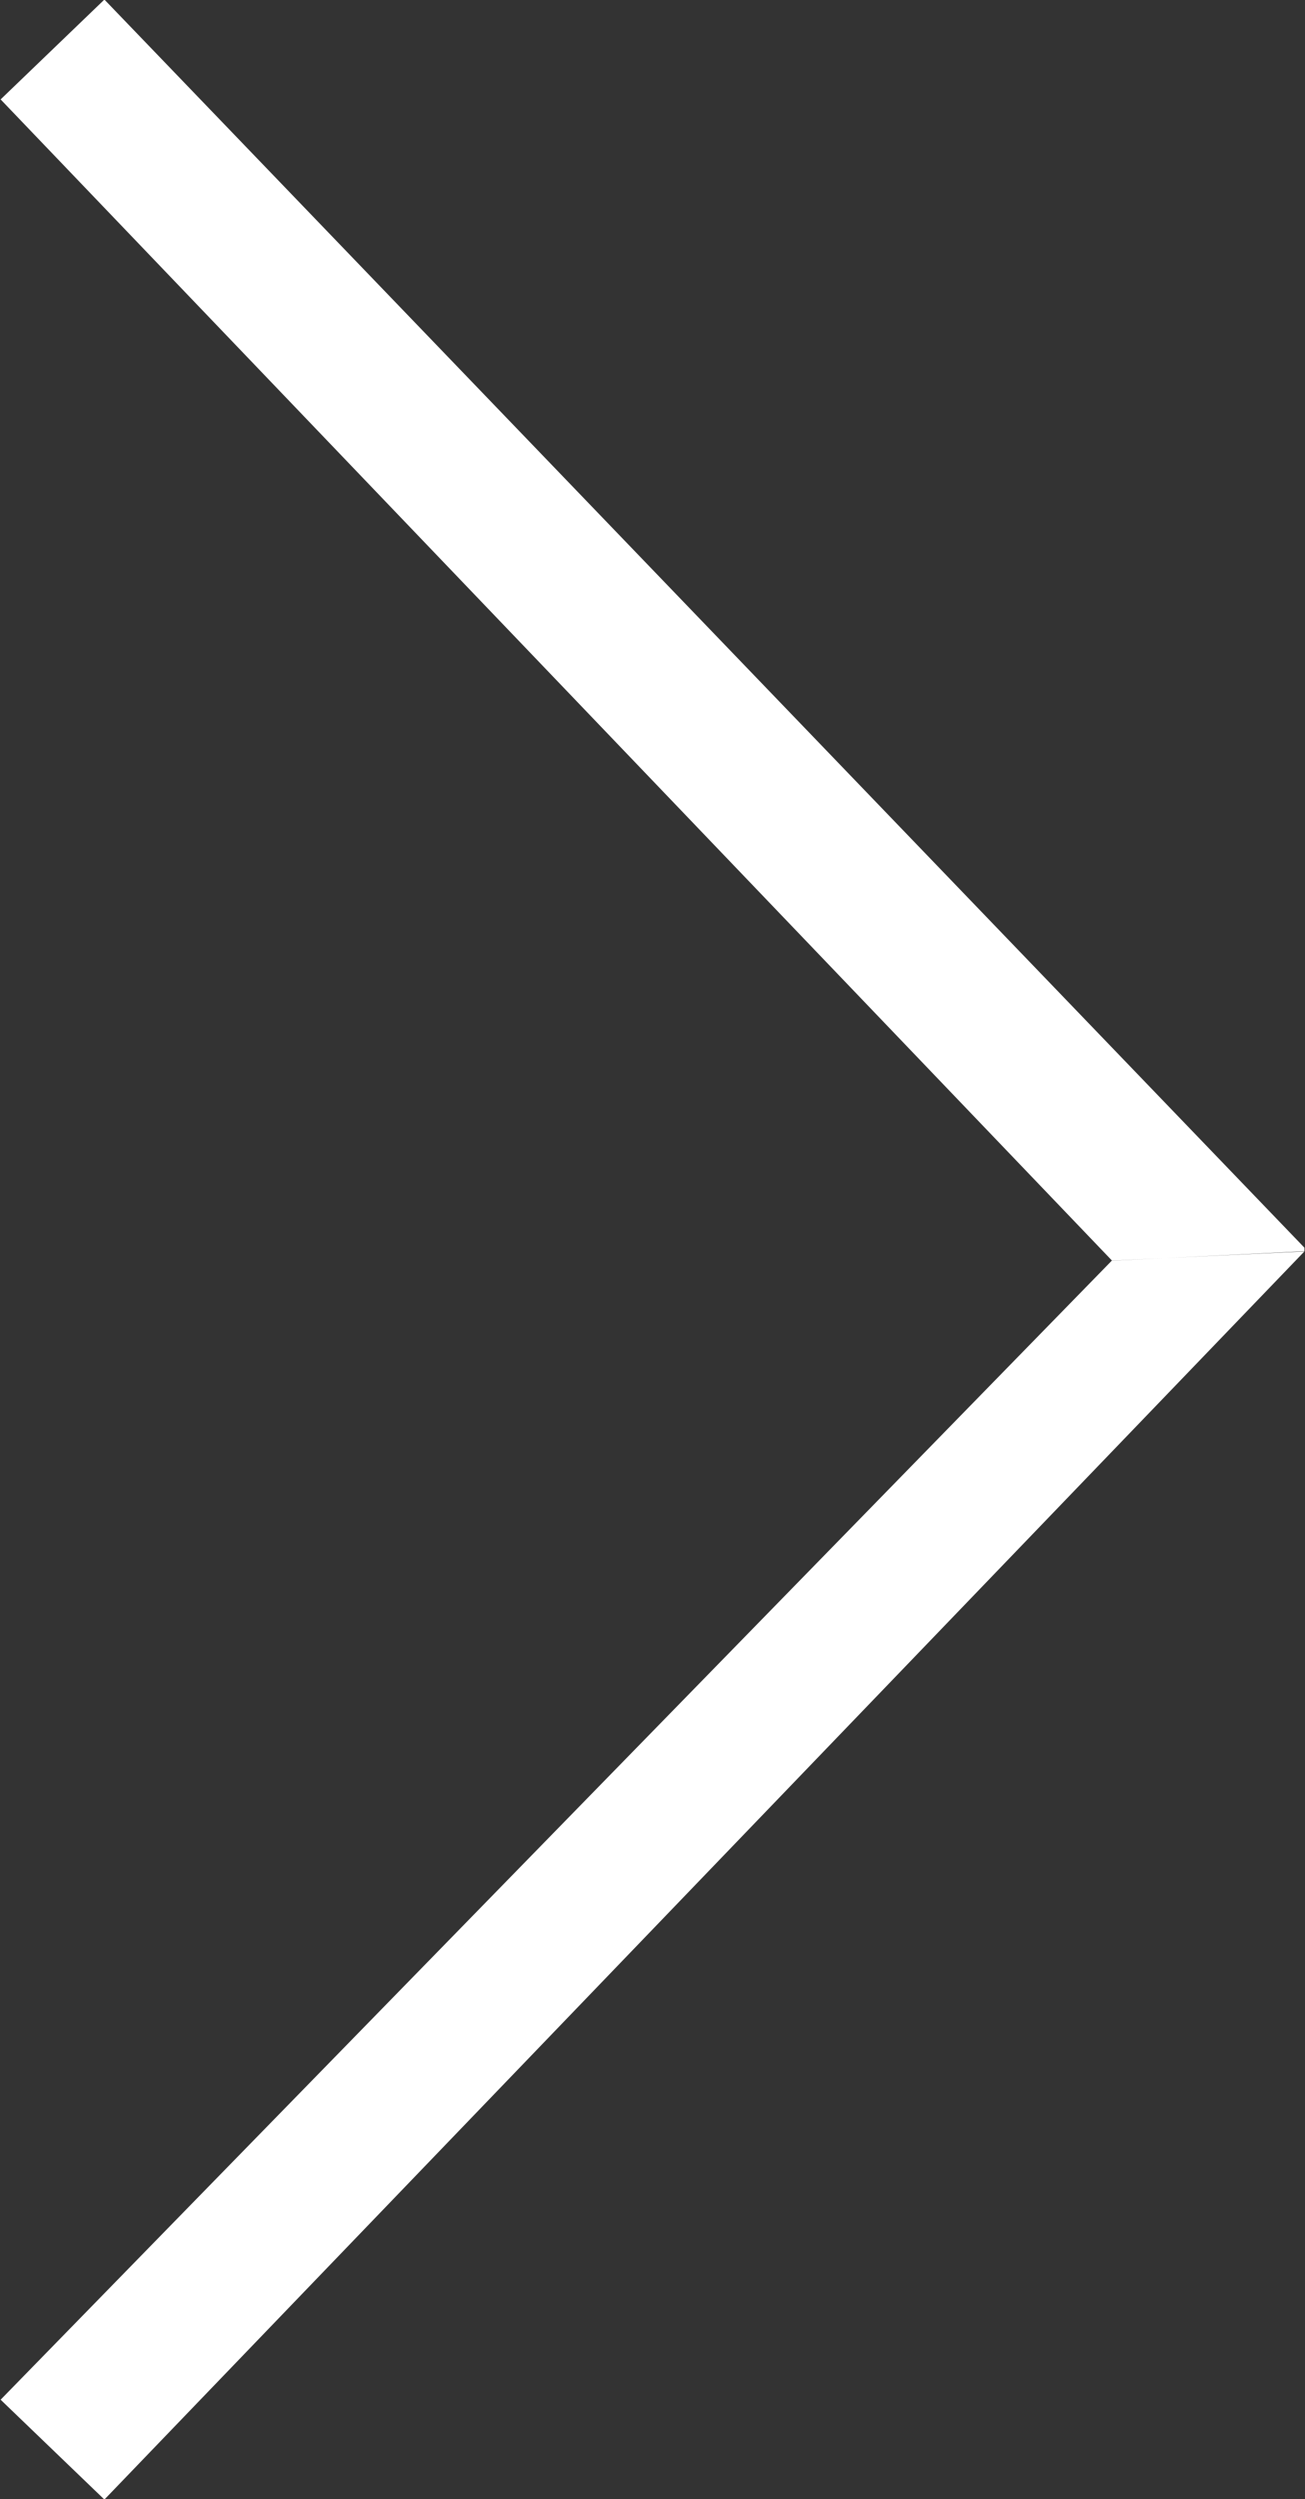 <?xml version="1.0" encoding="utf-8"?>
<svg width="27.188" height="52.062" viewBox="0 0 27.188 52.062" xmlns="http://www.w3.org/2000/svg">
  <rect x="0" y="0" width="27.188" height="52.062" fill="#333333" stroke="none"/>
  <path fill-rule="evenodd" id="Shape_5_copy" data-name="Shape 5 copy" class="cls-1" d="M 670.919 623.04 L 673.081 620.96 L 698.081 646.96 L 698.082 647.034 L 694.075 647.232 L 670.919 623.04 Z M 670.919 670.96 L 673.081 673.04 L 698.081 647.04 L 694.07 647.23 L 670.919 670.96 Z" transform="translate(-670.906 -620.969)" style="fill: #ffffff"/>
</svg>